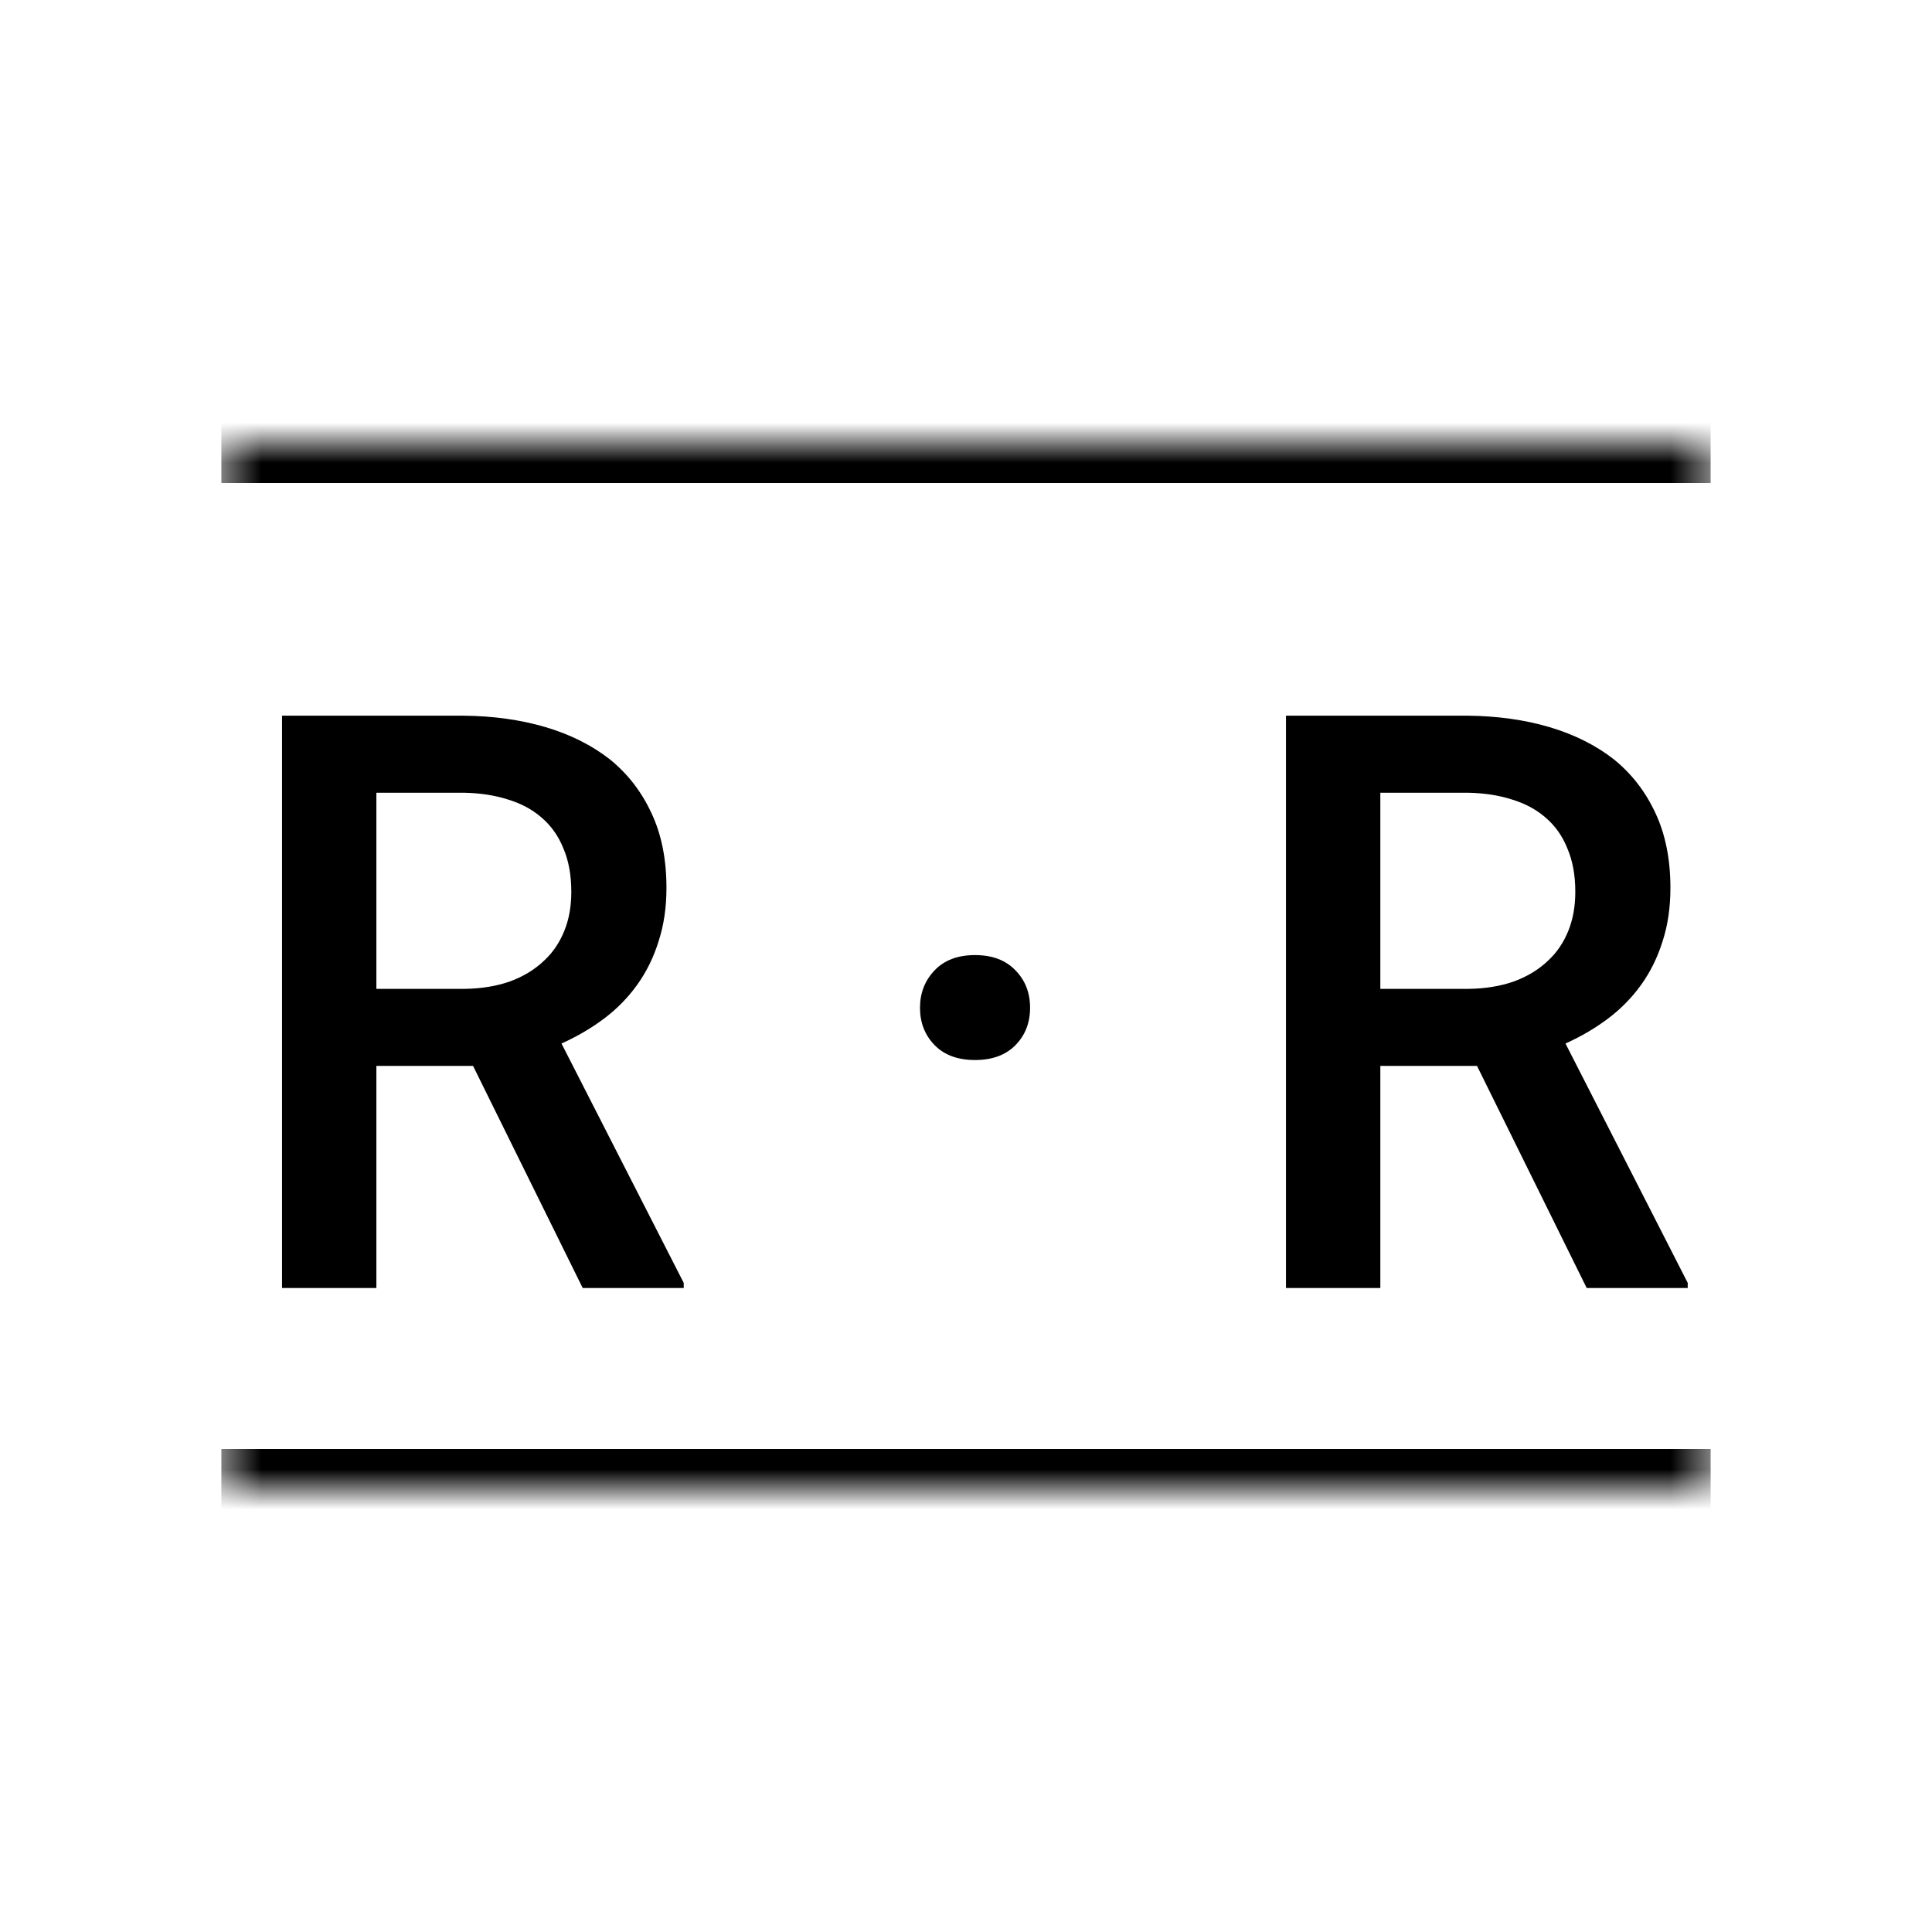 <svg fill="none" height="48" viewBox="0 0 48 48" width="48" xmlns="http://www.w3.org/2000/svg">
  <rect fill="white" height="48" width="48" />
  <g clip-path="url(#clip0_49_2950)">
    <mask fill="white" id="path-1-inside-1_49_2950">
      <path d="M5.5 11H42.5V37H5.5V11Z" />
    </mask>
    <path
      d="M11.753 26.482H9.351V32H7.007V17.781H11.518C12.254 17.788 12.931 17.882 13.55 18.064C14.168 18.247 14.702 18.514 15.151 18.865C15.594 19.223 15.939 19.669 16.186 20.203C16.434 20.73 16.558 21.349 16.558 22.059C16.558 22.547 16.492 22.99 16.362 23.387C16.239 23.784 16.063 24.142 15.835 24.461C15.607 24.78 15.334 25.06 15.015 25.301C14.696 25.542 14.341 25.75 13.95 25.926L16.987 31.873V32H14.477L11.753 26.482ZM9.351 24.568H11.548C11.964 24.562 12.339 24.5 12.671 24.383C13.009 24.259 13.296 24.083 13.53 23.855C13.739 23.66 13.901 23.419 14.018 23.133C14.136 22.846 14.194 22.521 14.194 22.156C14.194 21.746 14.129 21.388 13.999 21.082C13.875 20.77 13.69 20.509 13.442 20.301C13.214 20.105 12.938 19.959 12.612 19.861C12.287 19.757 11.922 19.702 11.518 19.695H9.351V24.568ZM22.857 25.037C22.857 24.672 22.978 24.363 23.219 24.109C23.46 23.855 23.795 23.729 24.225 23.729C24.648 23.729 24.98 23.852 25.221 24.1C25.468 24.347 25.592 24.66 25.592 25.037C25.592 25.415 25.468 25.727 25.221 25.975C24.98 26.215 24.648 26.336 24.225 26.336C23.795 26.336 23.46 26.212 23.219 25.965C22.978 25.717 22.857 25.408 22.857 25.037ZM36.696 26.482H34.294V32H31.95V17.781H36.462C37.198 17.788 37.875 17.882 38.493 18.064C39.112 18.247 39.645 18.514 40.095 18.865C40.538 19.223 40.883 19.669 41.13 20.203C41.377 20.73 41.501 21.349 41.501 22.059C41.501 22.547 41.436 22.99 41.306 23.387C41.182 23.784 41.006 24.142 40.778 24.461C40.55 24.78 40.277 25.06 39.958 25.301C39.639 25.542 39.284 25.75 38.894 25.926L41.931 31.873V32H39.421L36.696 26.482ZM34.294 24.568H36.491C36.908 24.562 37.282 24.5 37.614 24.383C37.953 24.259 38.239 24.083 38.474 23.855C38.682 23.66 38.845 23.419 38.962 23.133C39.079 22.846 39.138 22.521 39.138 22.156C39.138 21.746 39.073 21.388 38.942 21.082C38.819 20.77 38.633 20.509 38.386 20.301C38.158 20.105 37.881 19.959 37.556 19.861C37.23 19.757 36.866 19.702 36.462 19.695H34.294V24.568Z"
      fill="black" />
  </g>
  <path d="M5.5 11V12H42.5V11V10H5.5V11ZM42.5 37V36H5.5V37V38H42.5V37Z" fill="black"
        mask="url(#path-1-inside-1_49_2950)" />
  <defs>
    <clipPath id="clip0_49_2950">
      <path d="M5.5 11H42.5V37H5.5V11Z" fill="white" />
    </clipPath>
  </defs>
</svg>
